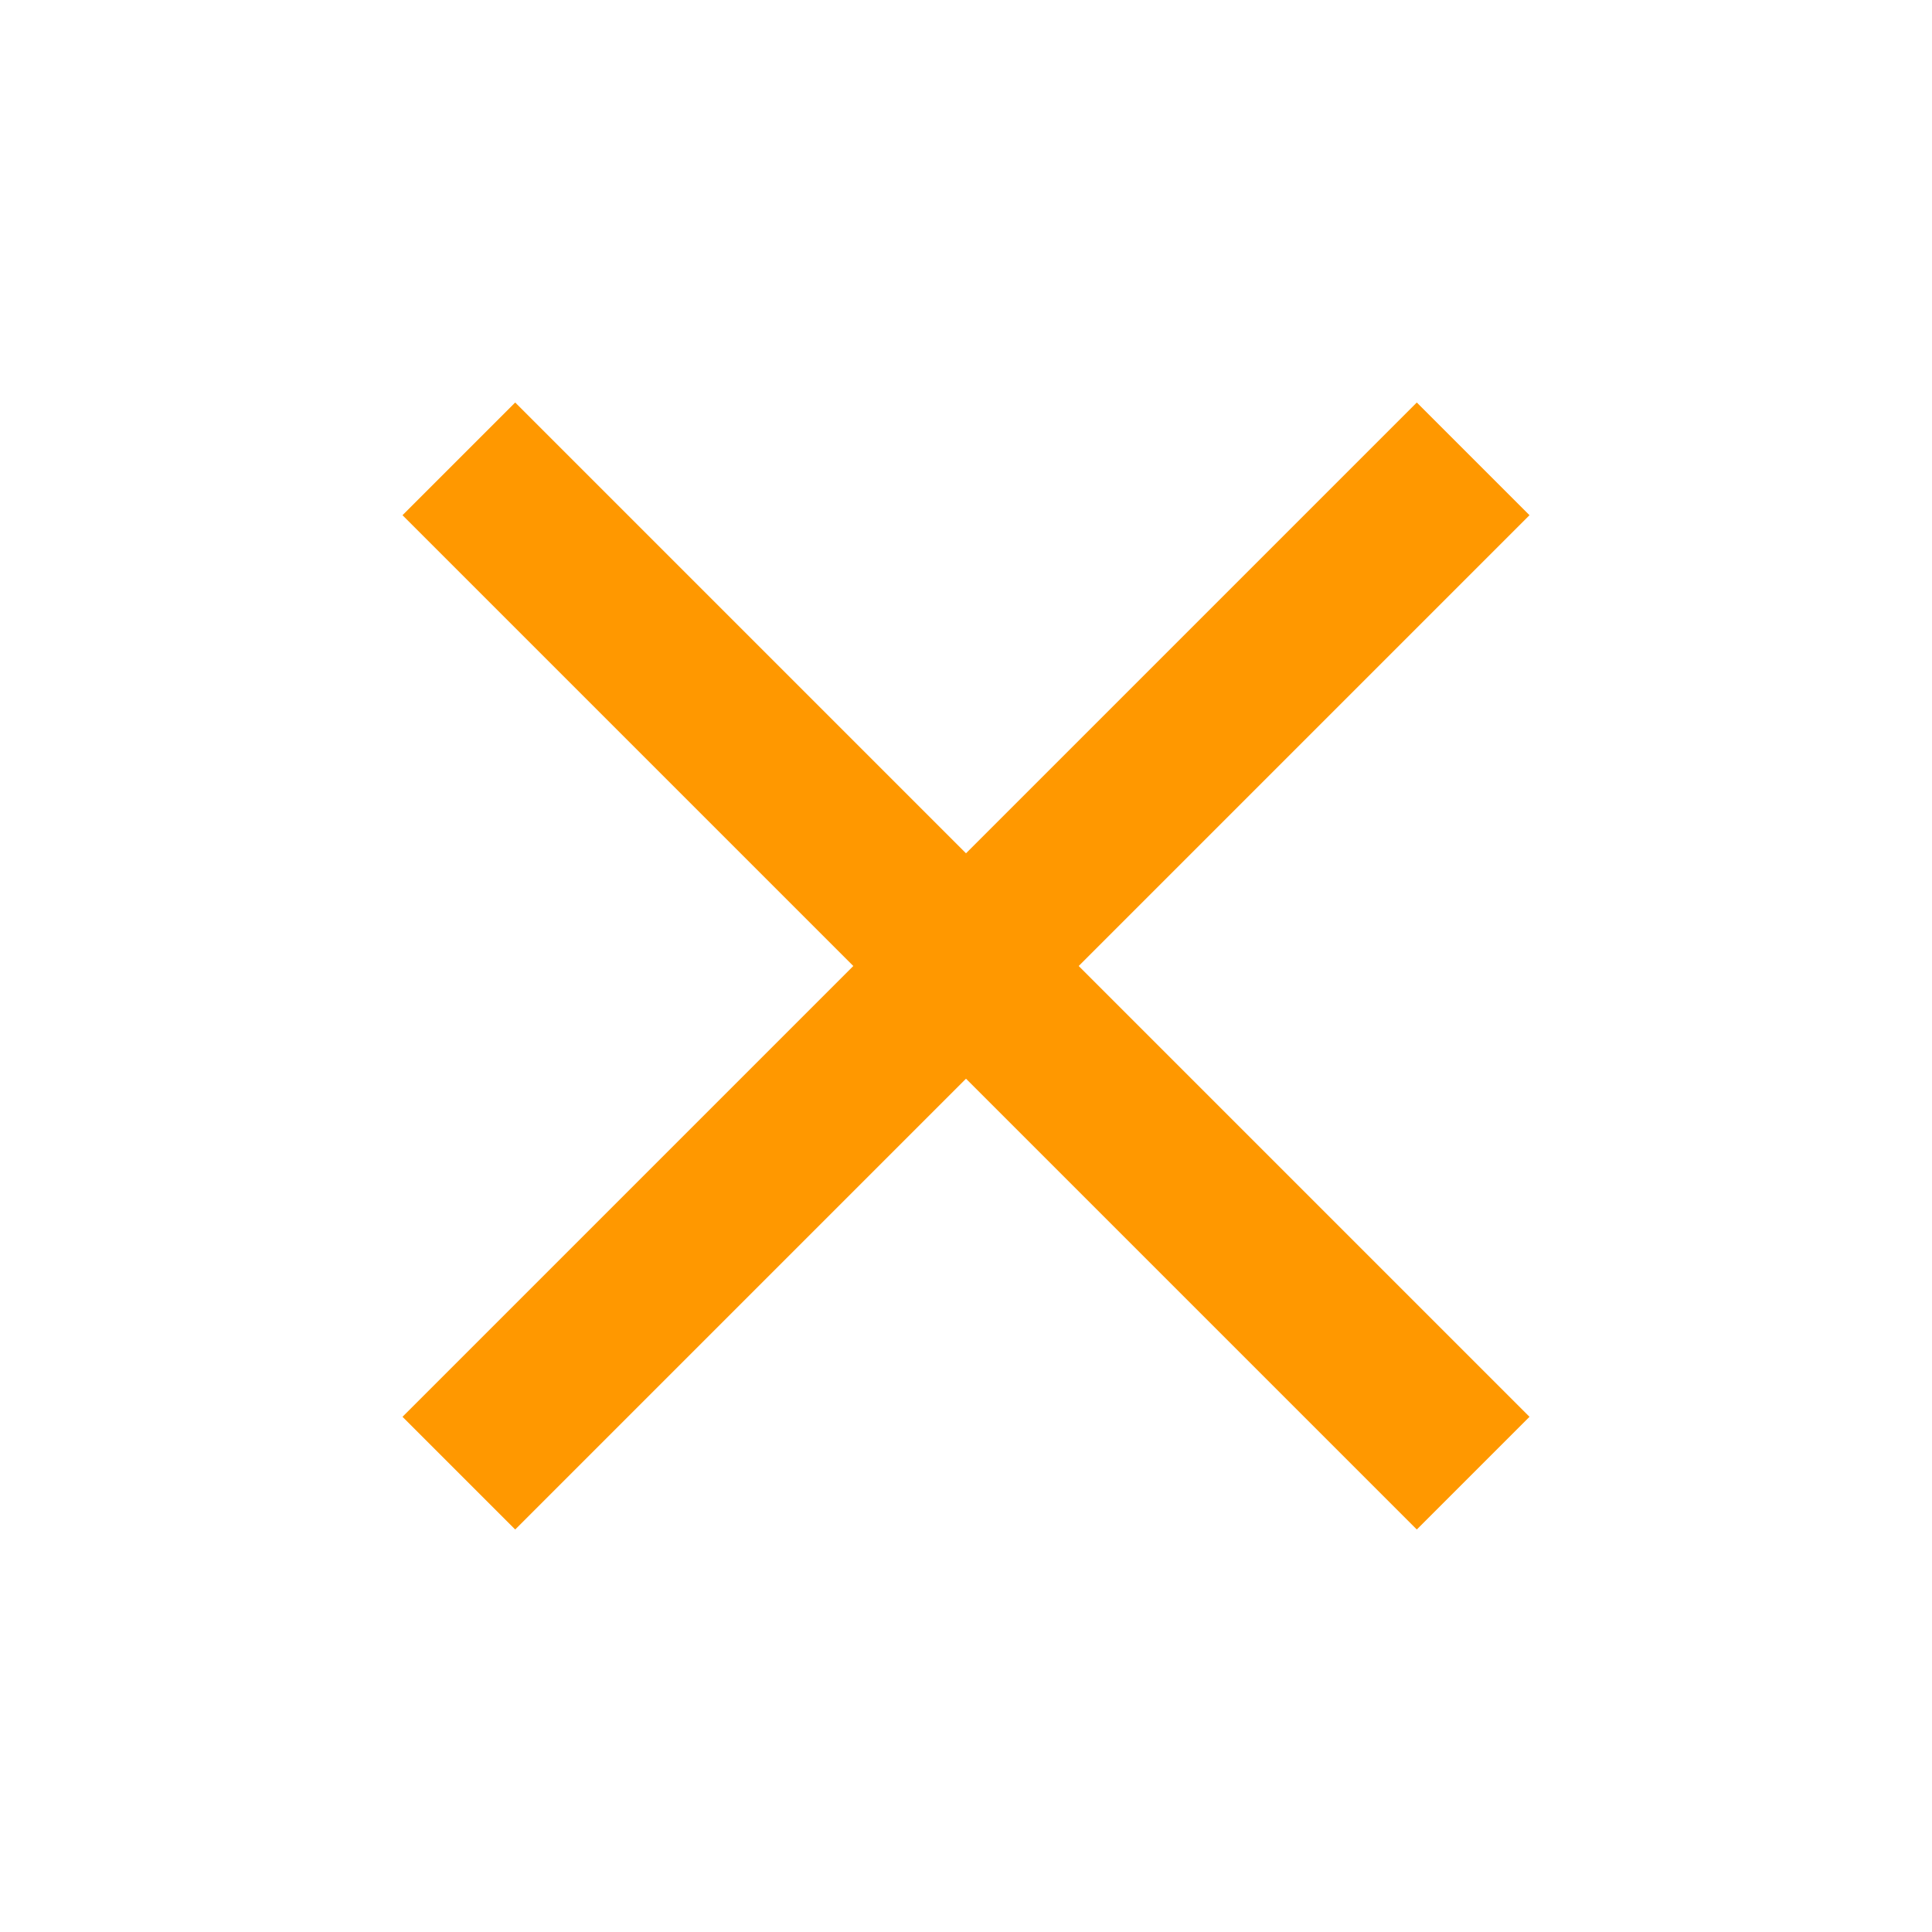 <svg xmlns="http://www.w3.org/2000/svg" height="24px" viewBox="0 -960 960 960" width="24px" fill="#ff9800"><path d="m256-200-56-56 224-224-224-224 56-56 224 224 224-224 56 56-224 224 224 224-56 56-224-224-224 224Z"/></svg>